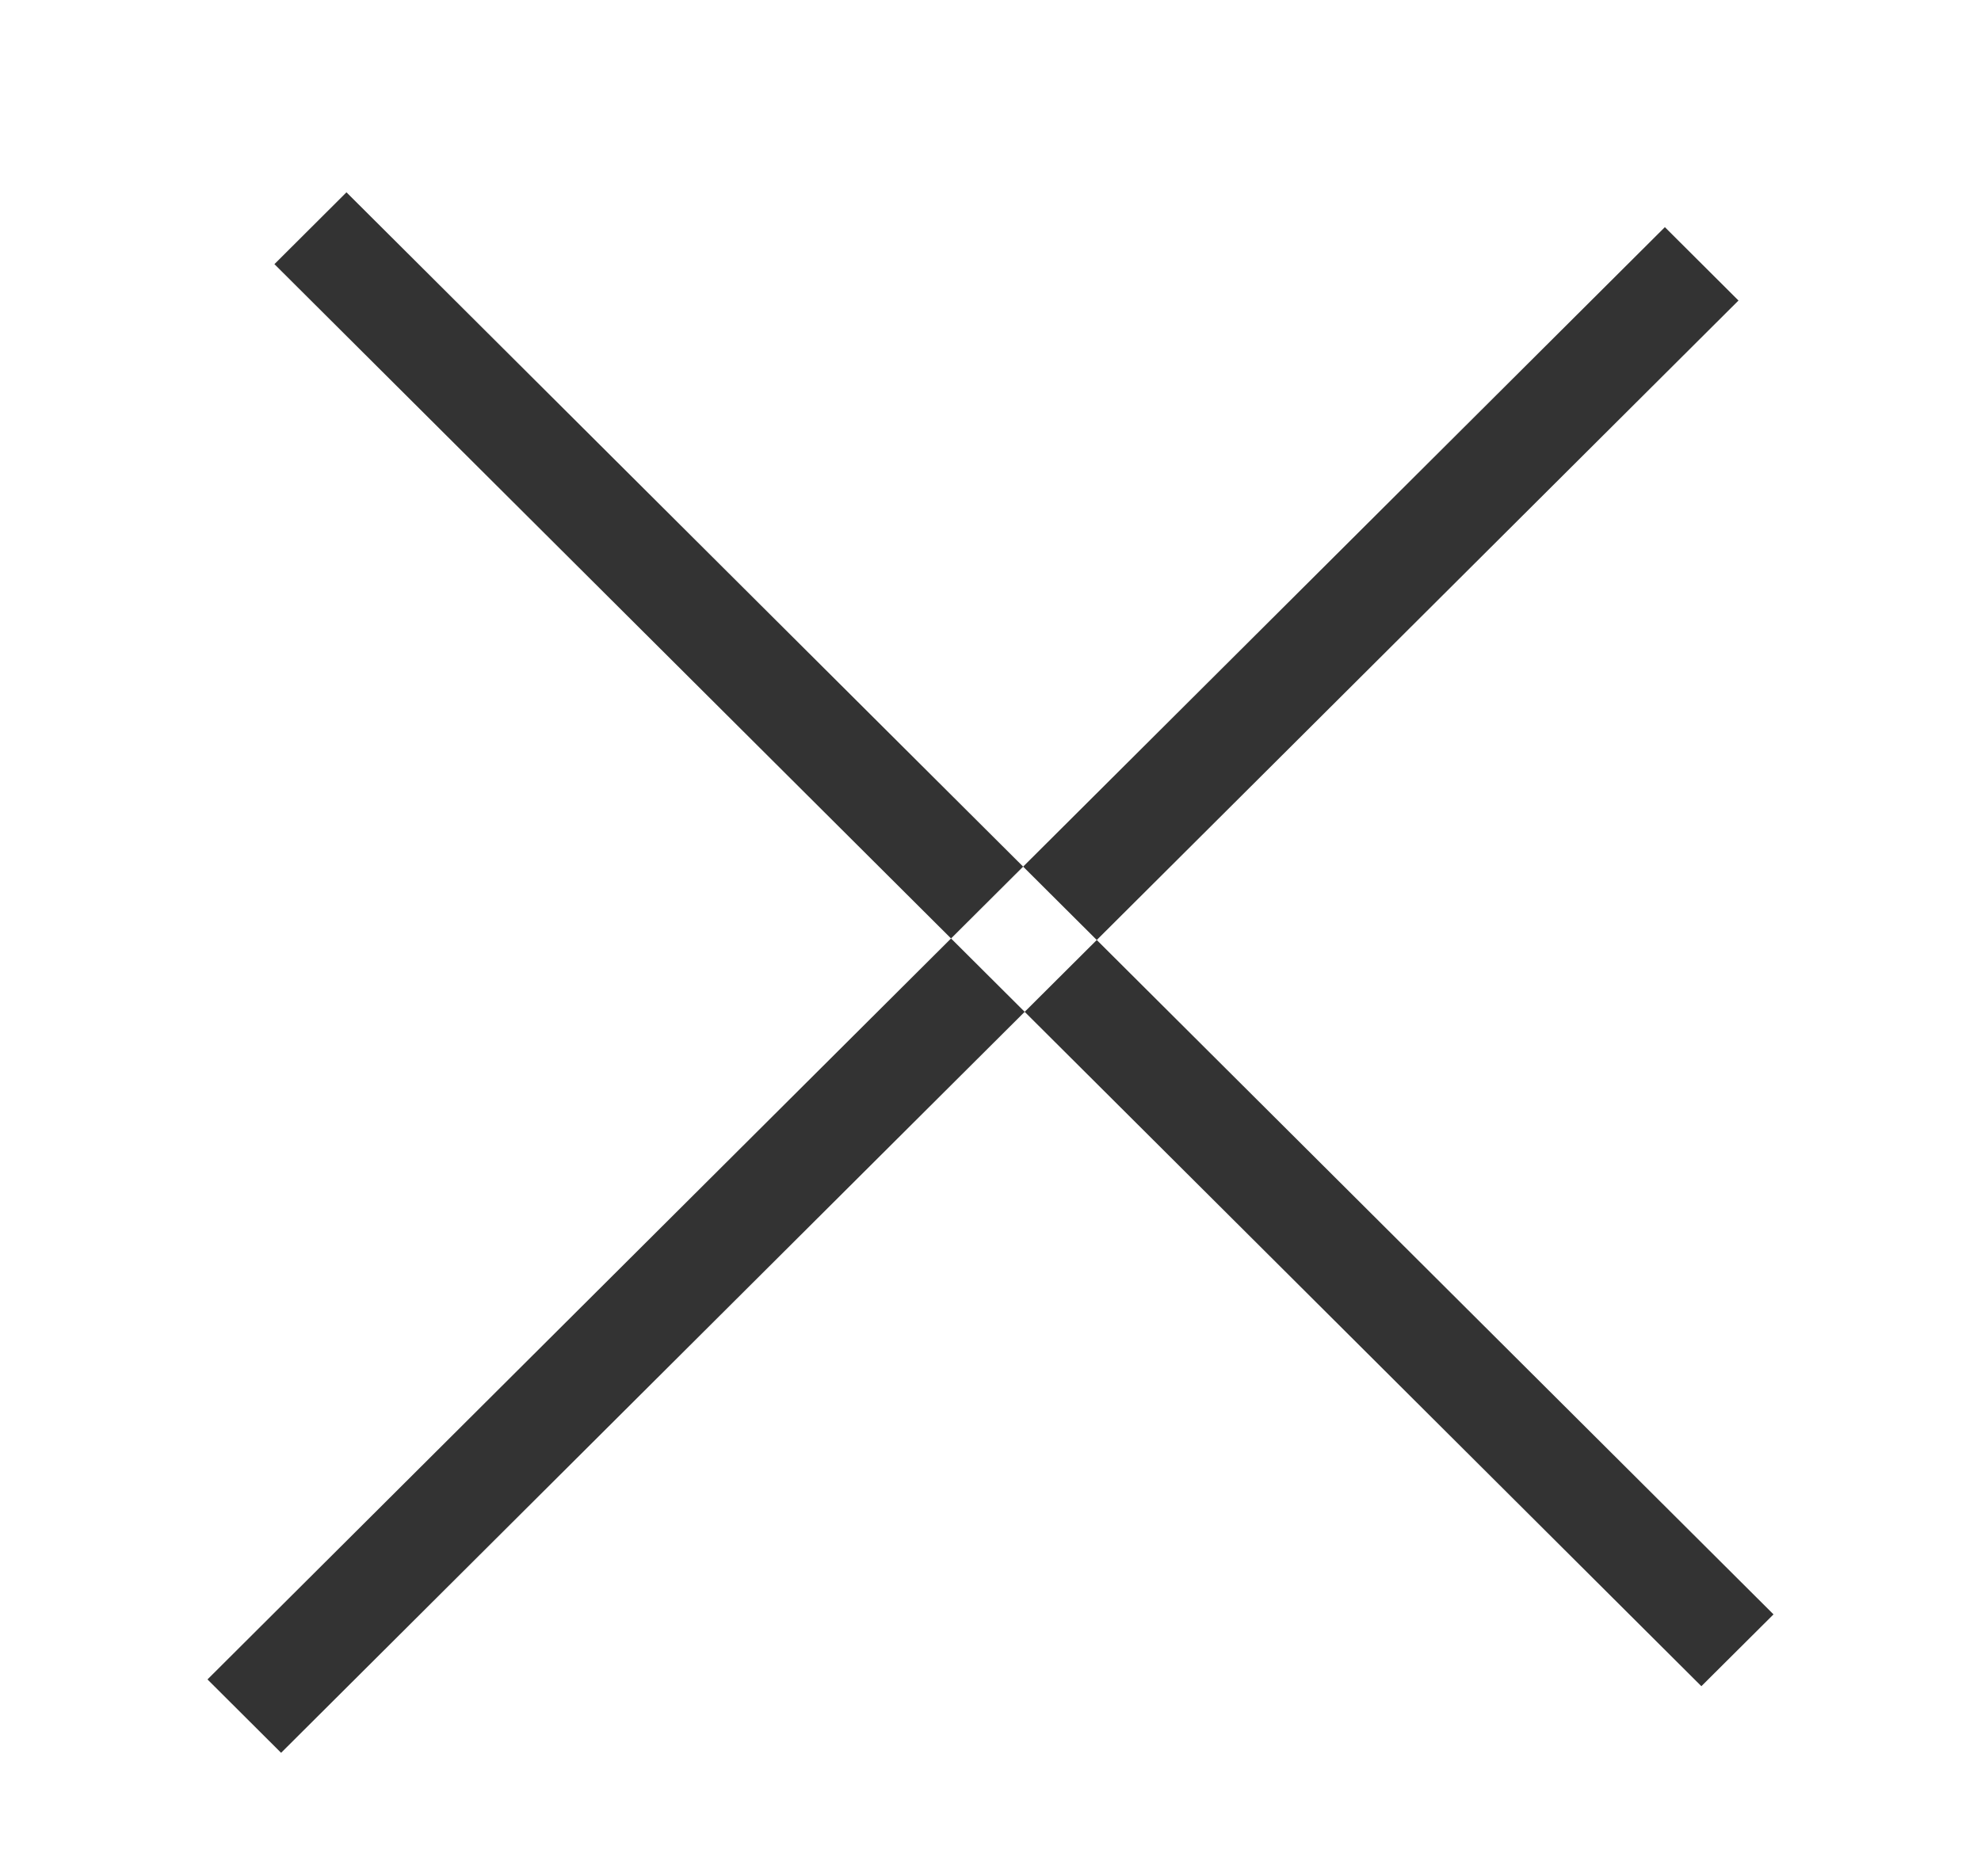 ﻿<svg version="1.1" xmlns="http://www.w3.org/2000/svg" xmlns:xlink="http://www.w3.org/1999/xlink" width="19" height="18"><defs/><g><path fill="rgb(51,51,51)" stroke="none" paint-order="stroke fill markers" fill-rule="evenodd" d=" M 2.632 2.534 C 2.632 2.534 3.323 1.845 3.323 1.845 C 3.323 1.845 17.01 15.487 17.01 15.487 C 17.01 15.487 16.318 16.176 16.318 16.176 C 16.318 16.176 2.632 2.534 2.632 2.534 Z M 16.674 2.883 C 16.674 2.883 15.968 2.179 15.968 2.179 C 15.968 2.179 1.99 16.111 1.99 16.111 C 1.99 16.111 2.696 16.815 2.696 16.815 C 2.696 16.815 16.674 2.883 16.674 2.883 Z"/></g></svg>